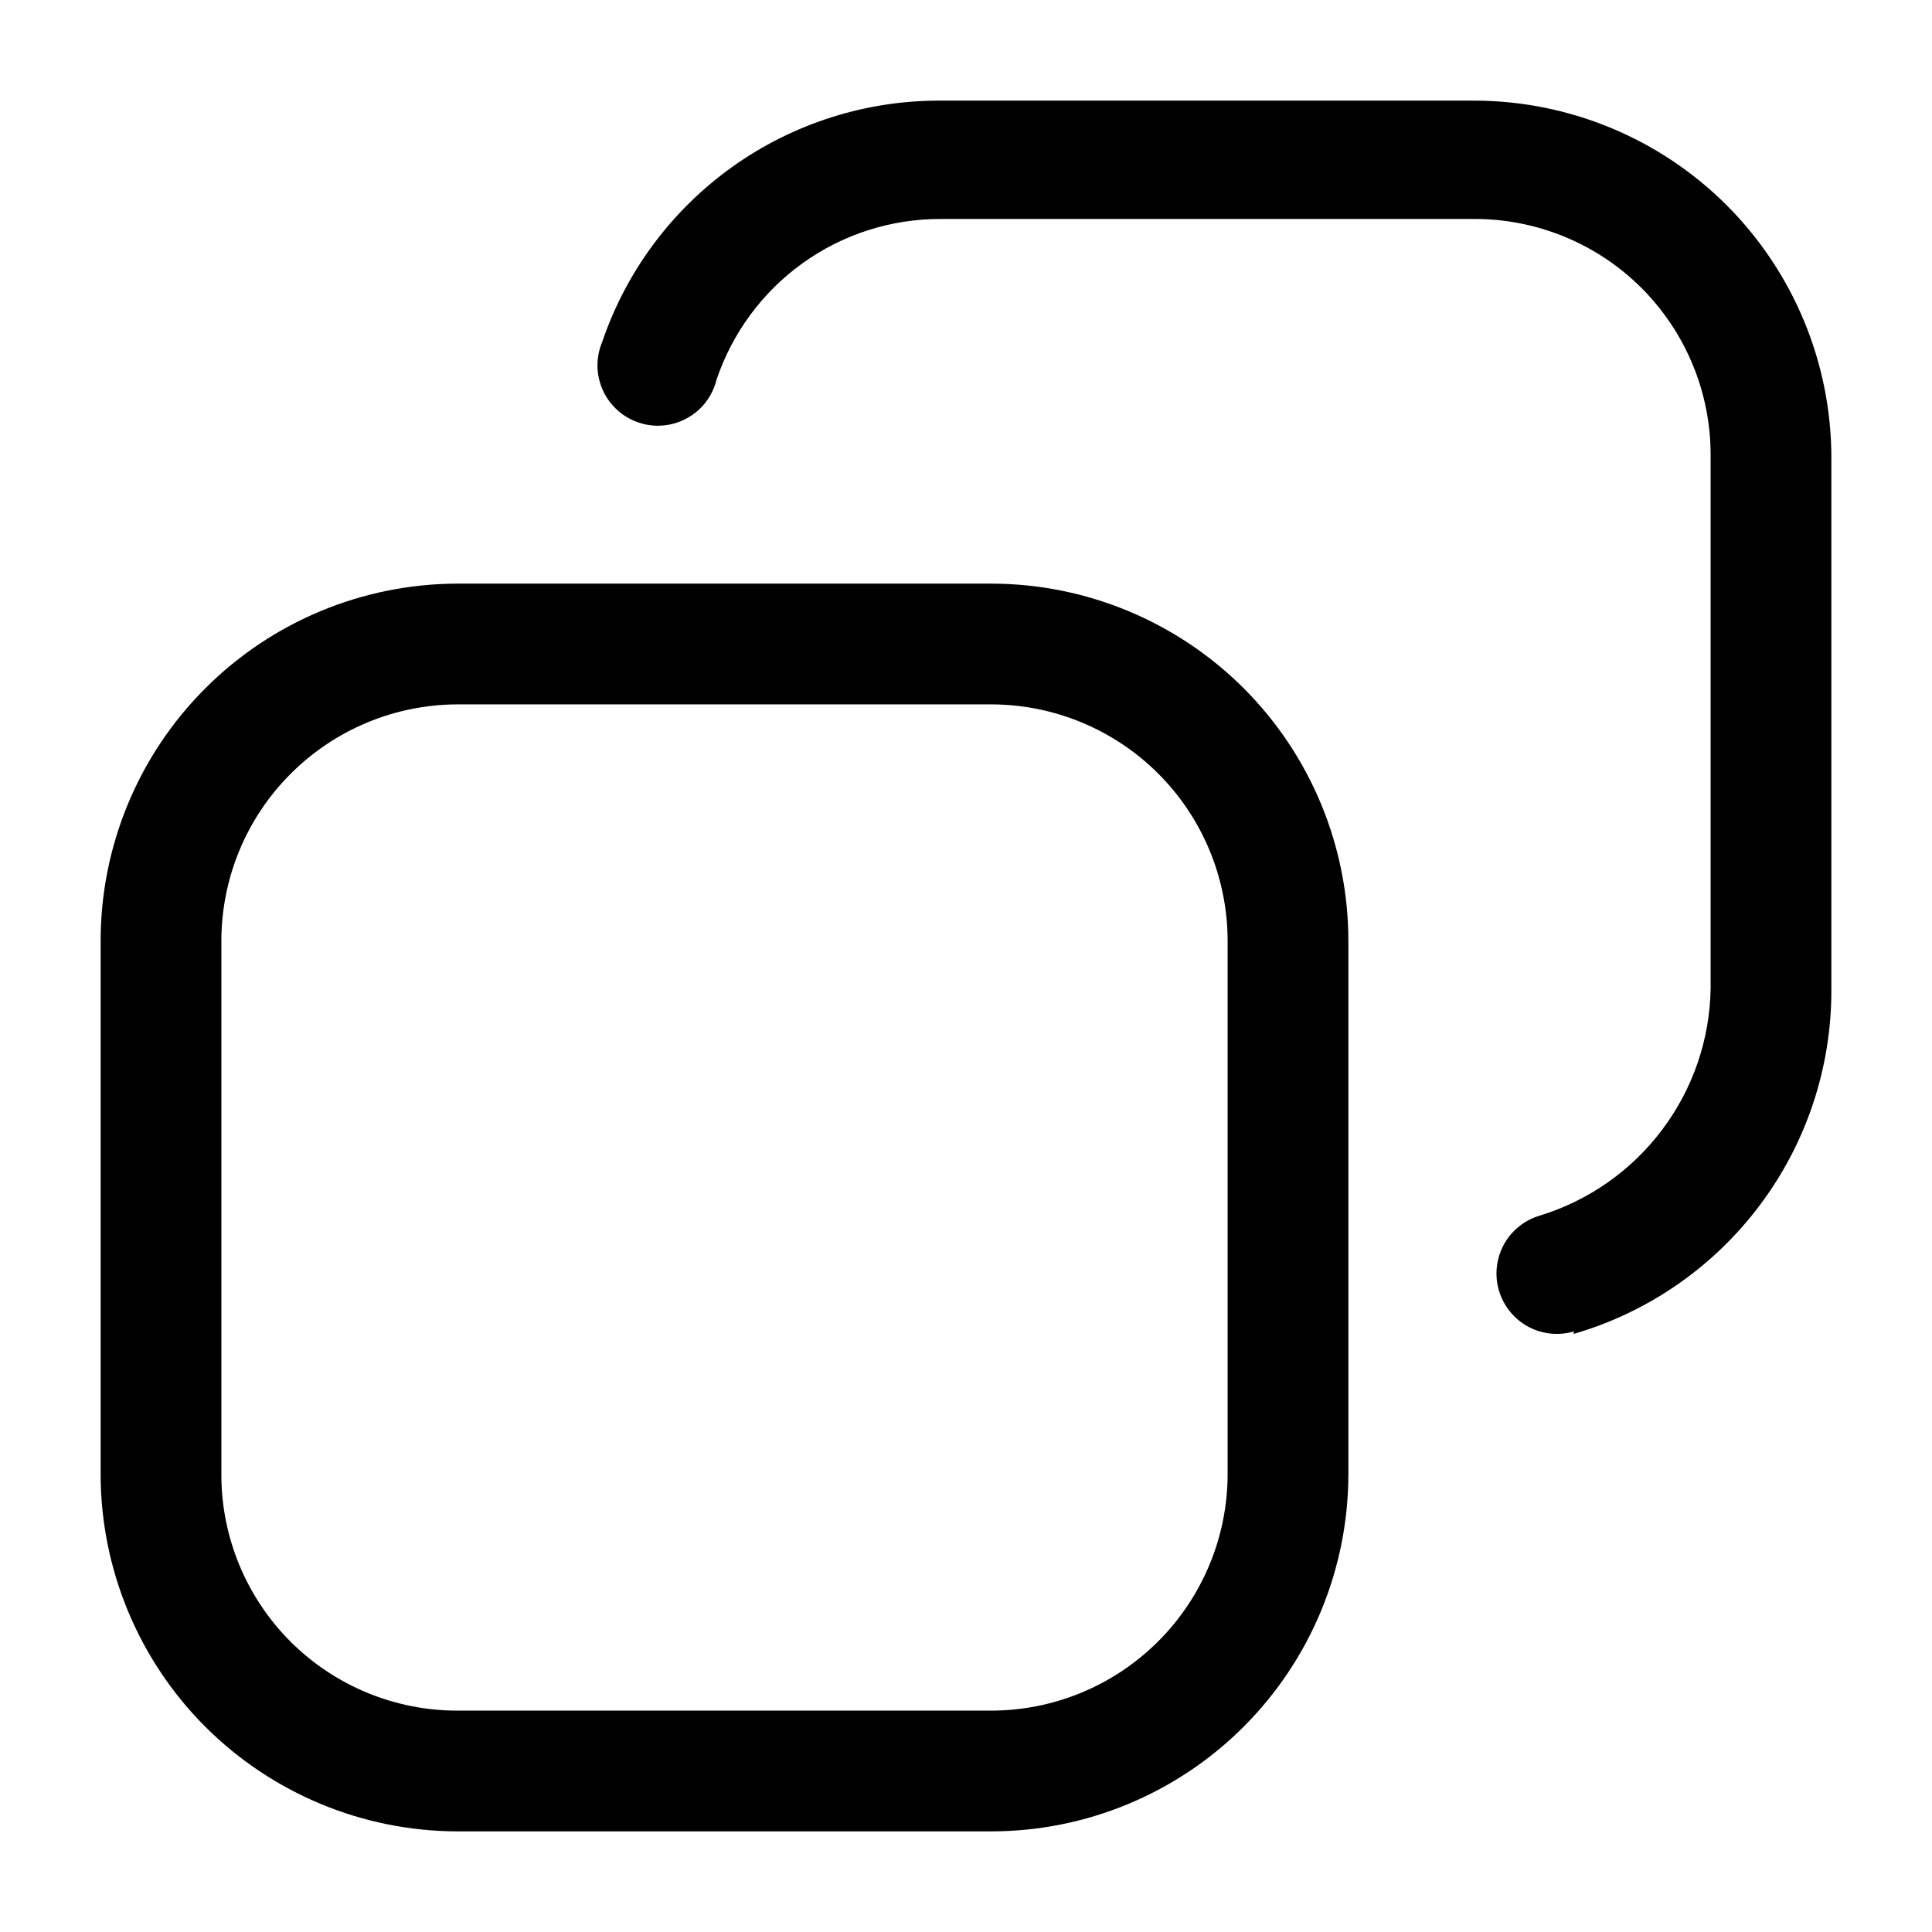 <svg width="24" height="24" viewBox="0 0 24 24" fill="none" xmlns="http://www.w3.org/2000/svg">
<path d="M12.31 22.75H5.68C4.506 22.747 3.381 22.28 2.55 21.45C1.72 20.619 1.253 19.494 1.25 18.32V11.69C1.25 10.514 1.716 9.386 2.547 8.554C3.377 7.722 4.504 7.253 5.68 7.25H12.31C13.488 7.25 14.617 7.718 15.45 8.55C16.282 9.383 16.75 10.512 16.75 11.69V18.32C16.747 19.496 16.278 20.622 15.446 21.453C14.614 22.284 13.486 22.75 12.31 22.75ZM5.68 8.75C4.902 8.753 4.157 9.064 3.608 9.615C3.058 10.166 2.75 10.912 2.75 11.69V18.32C2.75 19.097 3.059 19.842 3.608 20.392C4.158 20.941 4.903 21.25 5.68 21.25H12.31C13.088 21.25 13.834 20.942 14.385 20.392C14.936 19.843 15.247 19.098 15.25 18.32V11.69C15.25 10.91 14.94 10.162 14.389 9.611C13.838 9.06 13.09 8.75 12.31 8.75H5.68ZM19.55 16.57C20.473 16.302 21.283 15.741 21.86 14.973C22.437 14.205 22.749 13.271 22.75 12.31V5.68C22.747 4.506 22.28 3.381 21.45 2.55C20.619 1.72 19.494 1.253 18.32 1.25H11.69C10.762 1.245 9.856 1.532 9.101 2.07C8.345 2.609 7.778 3.371 7.48 4.25C7.44 4.345 7.421 4.448 7.422 4.551C7.424 4.654 7.447 4.756 7.49 4.85C7.533 4.944 7.595 5.028 7.672 5.097C7.748 5.166 7.839 5.218 7.937 5.25C8.035 5.283 8.138 5.295 8.241 5.285C8.344 5.276 8.444 5.245 8.534 5.195C8.625 5.146 8.704 5.078 8.767 4.996C8.83 4.914 8.875 4.82 8.9 4.72C9.096 4.136 9.471 3.628 9.971 3.269C10.472 2.909 11.074 2.718 11.69 2.72H18.32C19.097 2.72 19.842 3.029 20.392 3.578C20.941 4.128 21.25 4.873 21.25 5.65V12.28C21.24 12.914 21.029 13.528 20.648 14.034C20.267 14.541 19.736 14.914 19.13 15.1C18.939 15.156 18.778 15.285 18.682 15.459C18.587 15.634 18.564 15.839 18.62 16.03C18.676 16.221 18.805 16.382 18.979 16.478C19.154 16.573 19.359 16.596 19.55 16.54V16.57Z" fill="black"/>
</svg>
